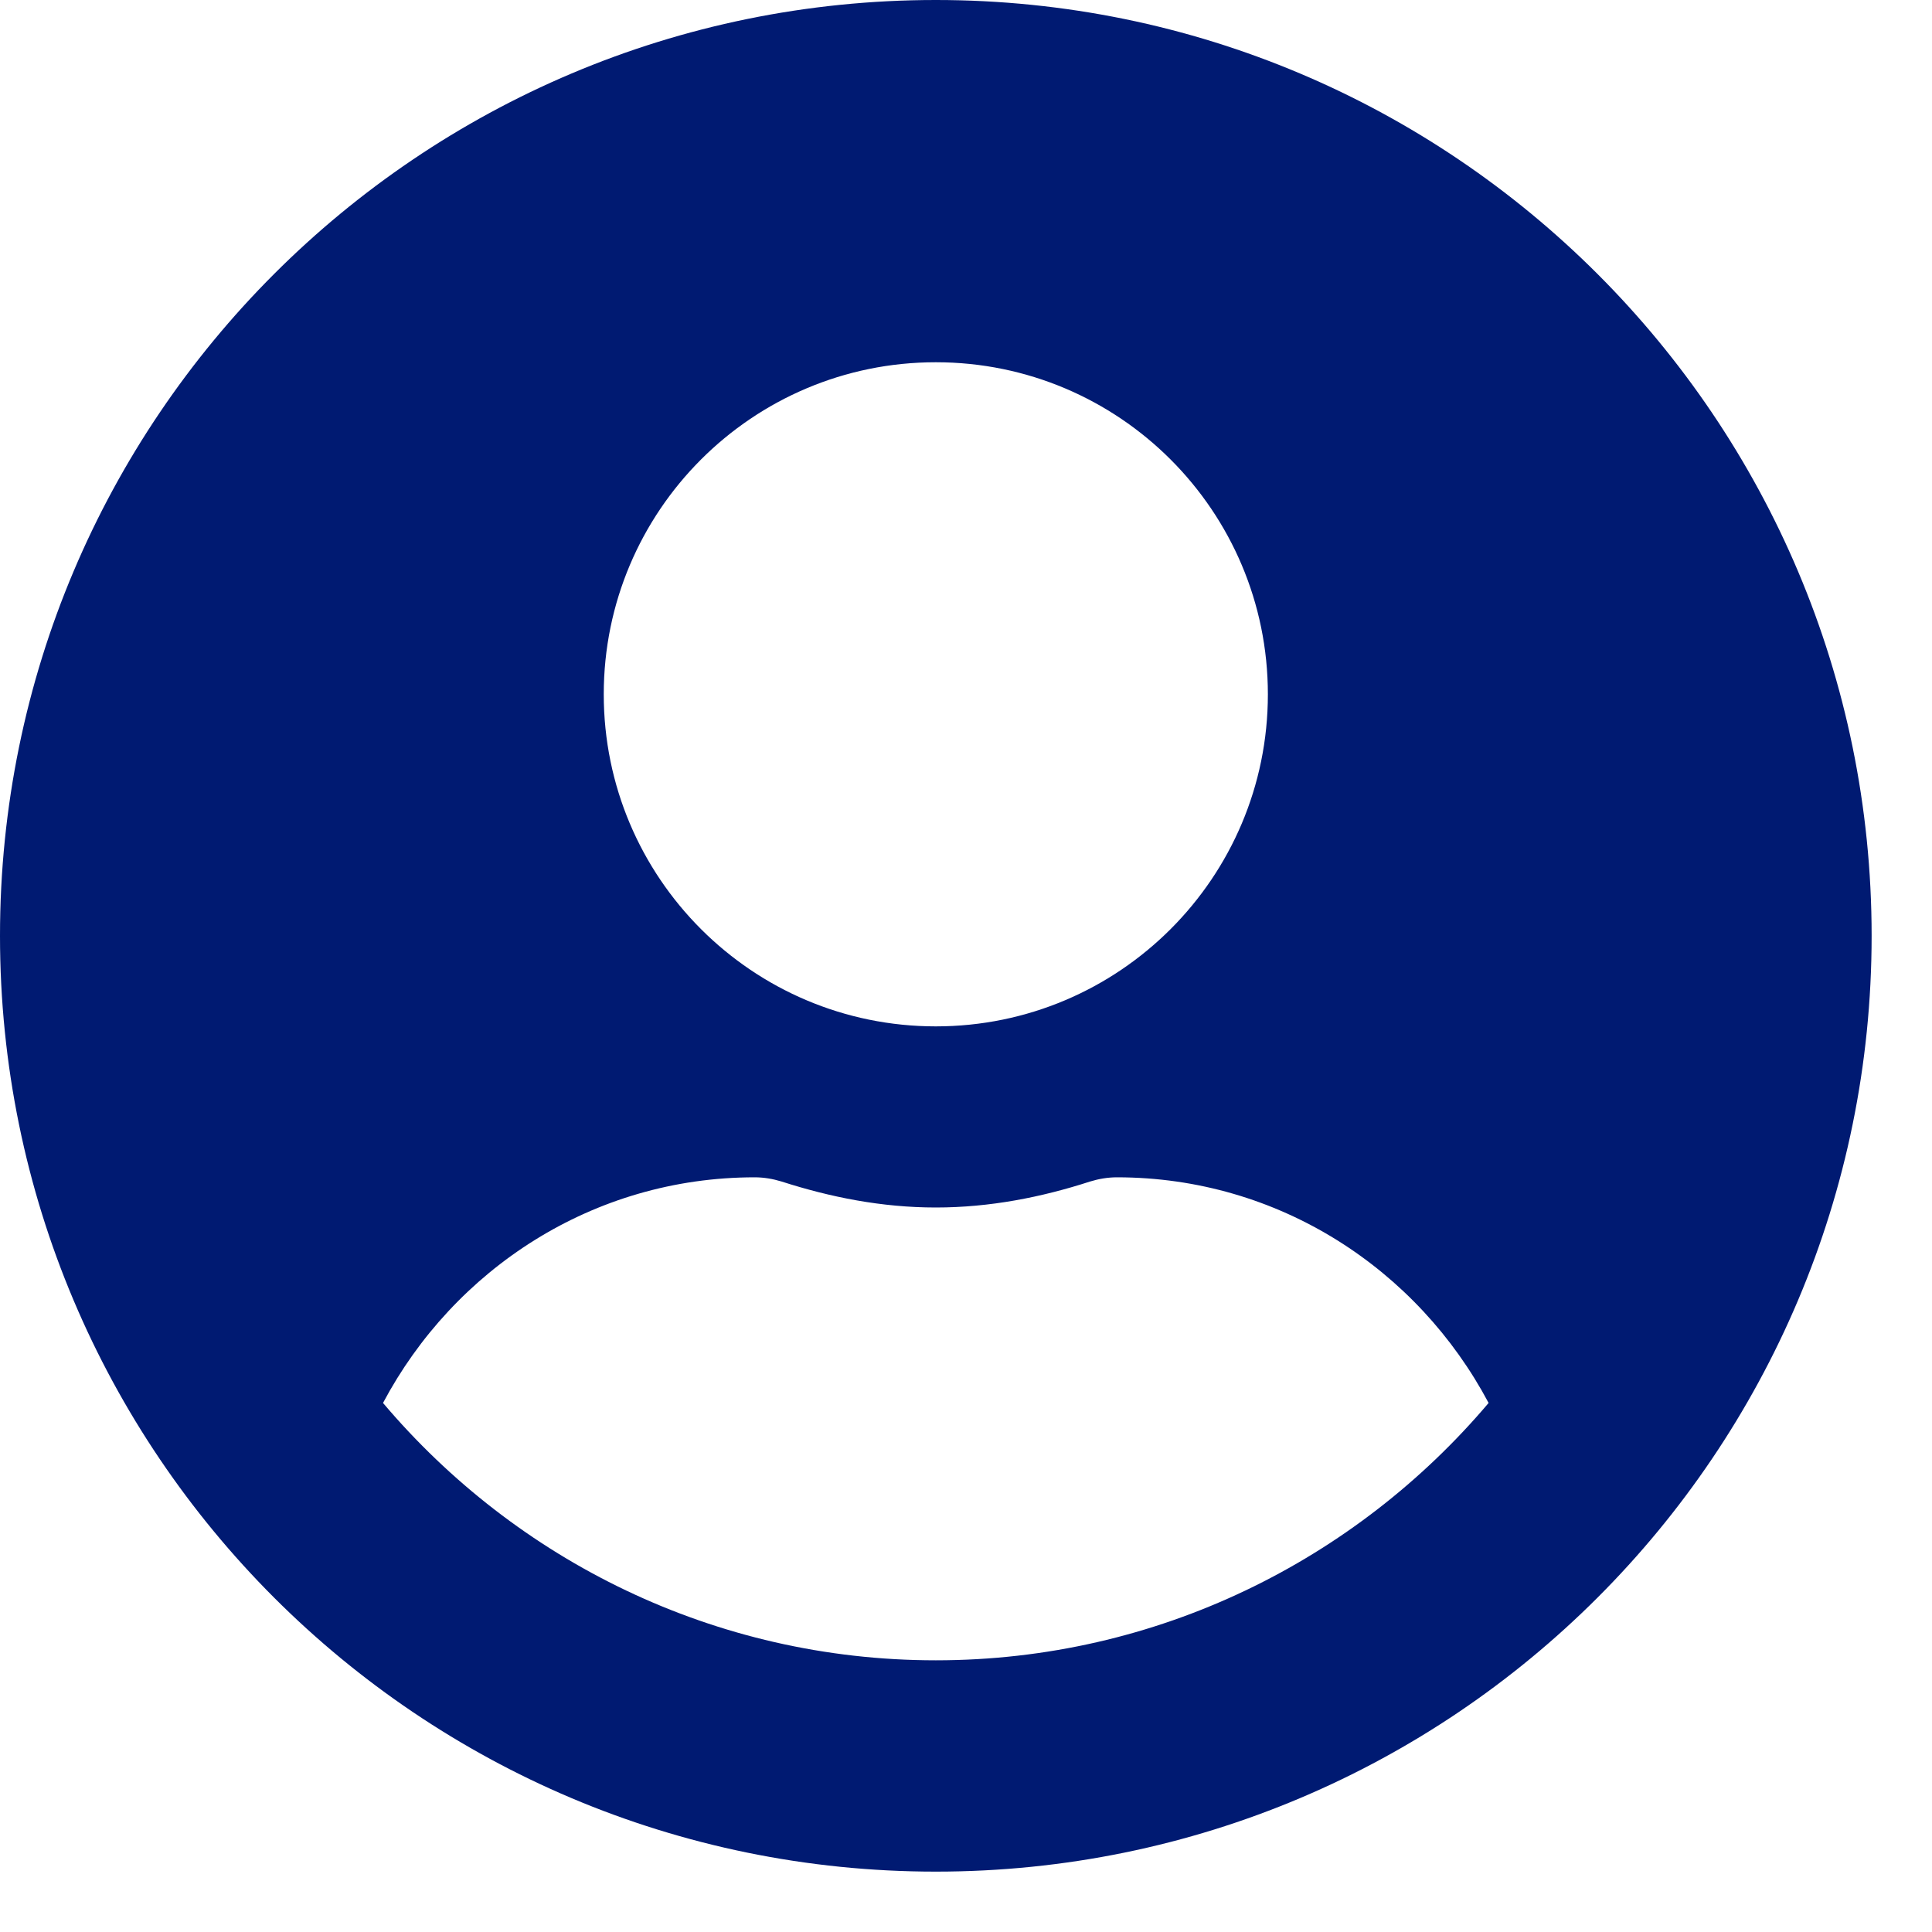 <svg width="24" height="24" viewBox="0 0 24 24" fill="none" xmlns="http://www.w3.org/2000/svg">
<path d="M11.625 0C5.203 0 0 5.203 0 11.625C0 18.047 5.203 23.25 11.625 23.25C18.047 23.25 23.25 18.047 23.25 11.625C23.25 5.203 18.047 0 11.625 0ZM11.625 4.5C13.903 4.5 15.75 6.347 15.75 8.625C15.75 10.903 13.903 12.75 11.625 12.75C9.347 12.75 7.5 10.903 7.5 8.625C7.5 6.347 9.347 4.5 11.625 4.5ZM11.625 20.625C8.873 20.625 6.408 19.378 4.758 17.428C5.639 15.769 7.364 14.625 9.375 14.625C9.488 14.625 9.6 14.644 9.708 14.677C10.317 14.873 10.955 15 11.625 15C12.295 15 12.938 14.873 13.542 14.677C13.65 14.644 13.762 14.625 13.875 14.625C15.886 14.625 17.611 15.769 18.492 17.428C16.842 19.378 14.377 20.625 11.625 20.625Z" fill="#001A72"/>
</svg>
